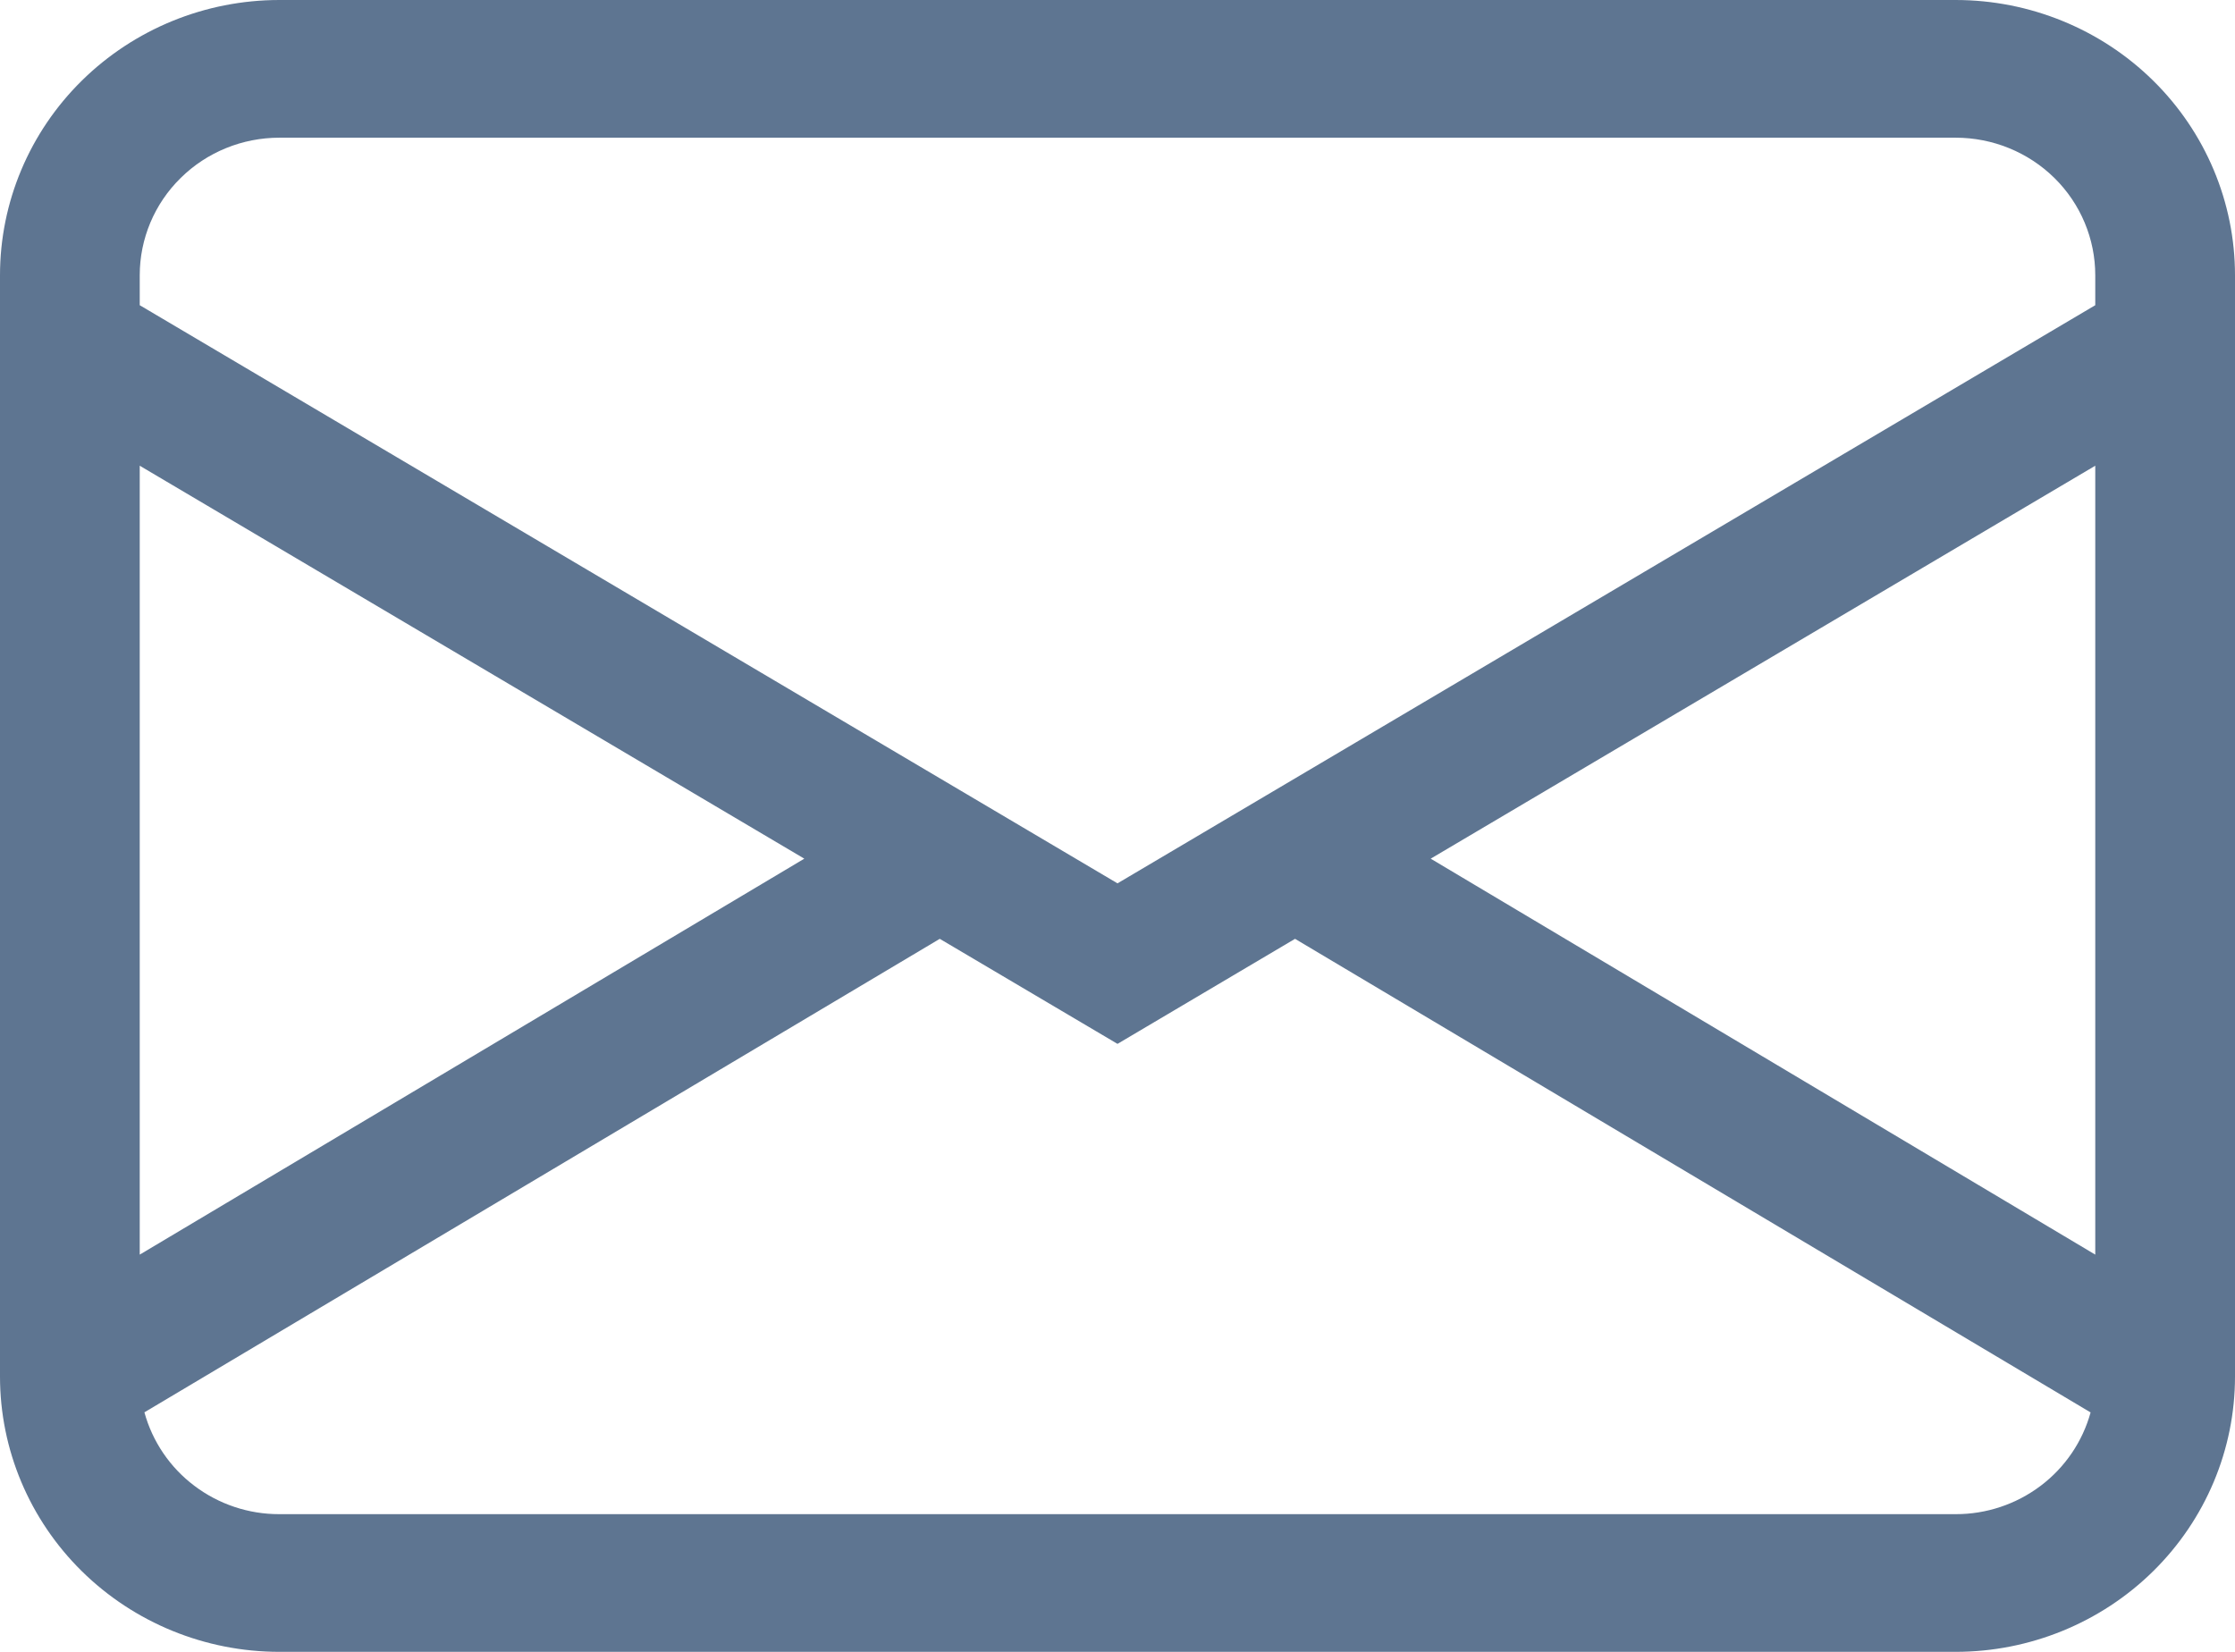 <svg xmlns="http://www.w3.org/2000/svg" width="23" height="17" viewBox="0 0 23 17" fill="none">
<path d="M0 2.833C0 2.082 0.303 1.361 0.842 0.83C1.381 0.299 2.112 0 2.875 0H20.125C20.887 0 21.619 0.299 22.158 0.83C22.697 1.361 23 2.082 23 2.833V14.167C23 14.918 22.697 15.639 22.158 16.17C21.619 16.701 20.887 17 20.125 17H2.875C2.112 17 1.381 16.701 0.842 16.17C0.303 15.639 0 14.918 0 14.167V2.833ZM2.875 1.417C2.494 1.417 2.128 1.566 1.859 1.832C1.589 2.097 1.438 2.458 1.438 2.833V3.141L11.5 9.091L21.562 3.141V2.833C21.562 2.458 21.411 2.097 21.142 1.832C20.872 1.566 20.506 1.417 20.125 1.417H2.875ZM21.562 4.793L14.723 8.837L21.562 12.912V4.794V4.793ZM21.514 14.536L13.327 9.662L11.5 10.743L9.671 9.662L1.486 14.535C1.569 14.836 1.749 15.102 2 15.291C2.251 15.481 2.559 15.584 2.875 15.583H20.125C20.441 15.584 20.748 15.481 20.999 15.292C21.25 15.103 21.431 14.837 21.514 14.536ZM1.438 12.912L8.277 8.837L1.438 4.793V12.91V12.912Z" fill="#5E7591"/>
</svg>